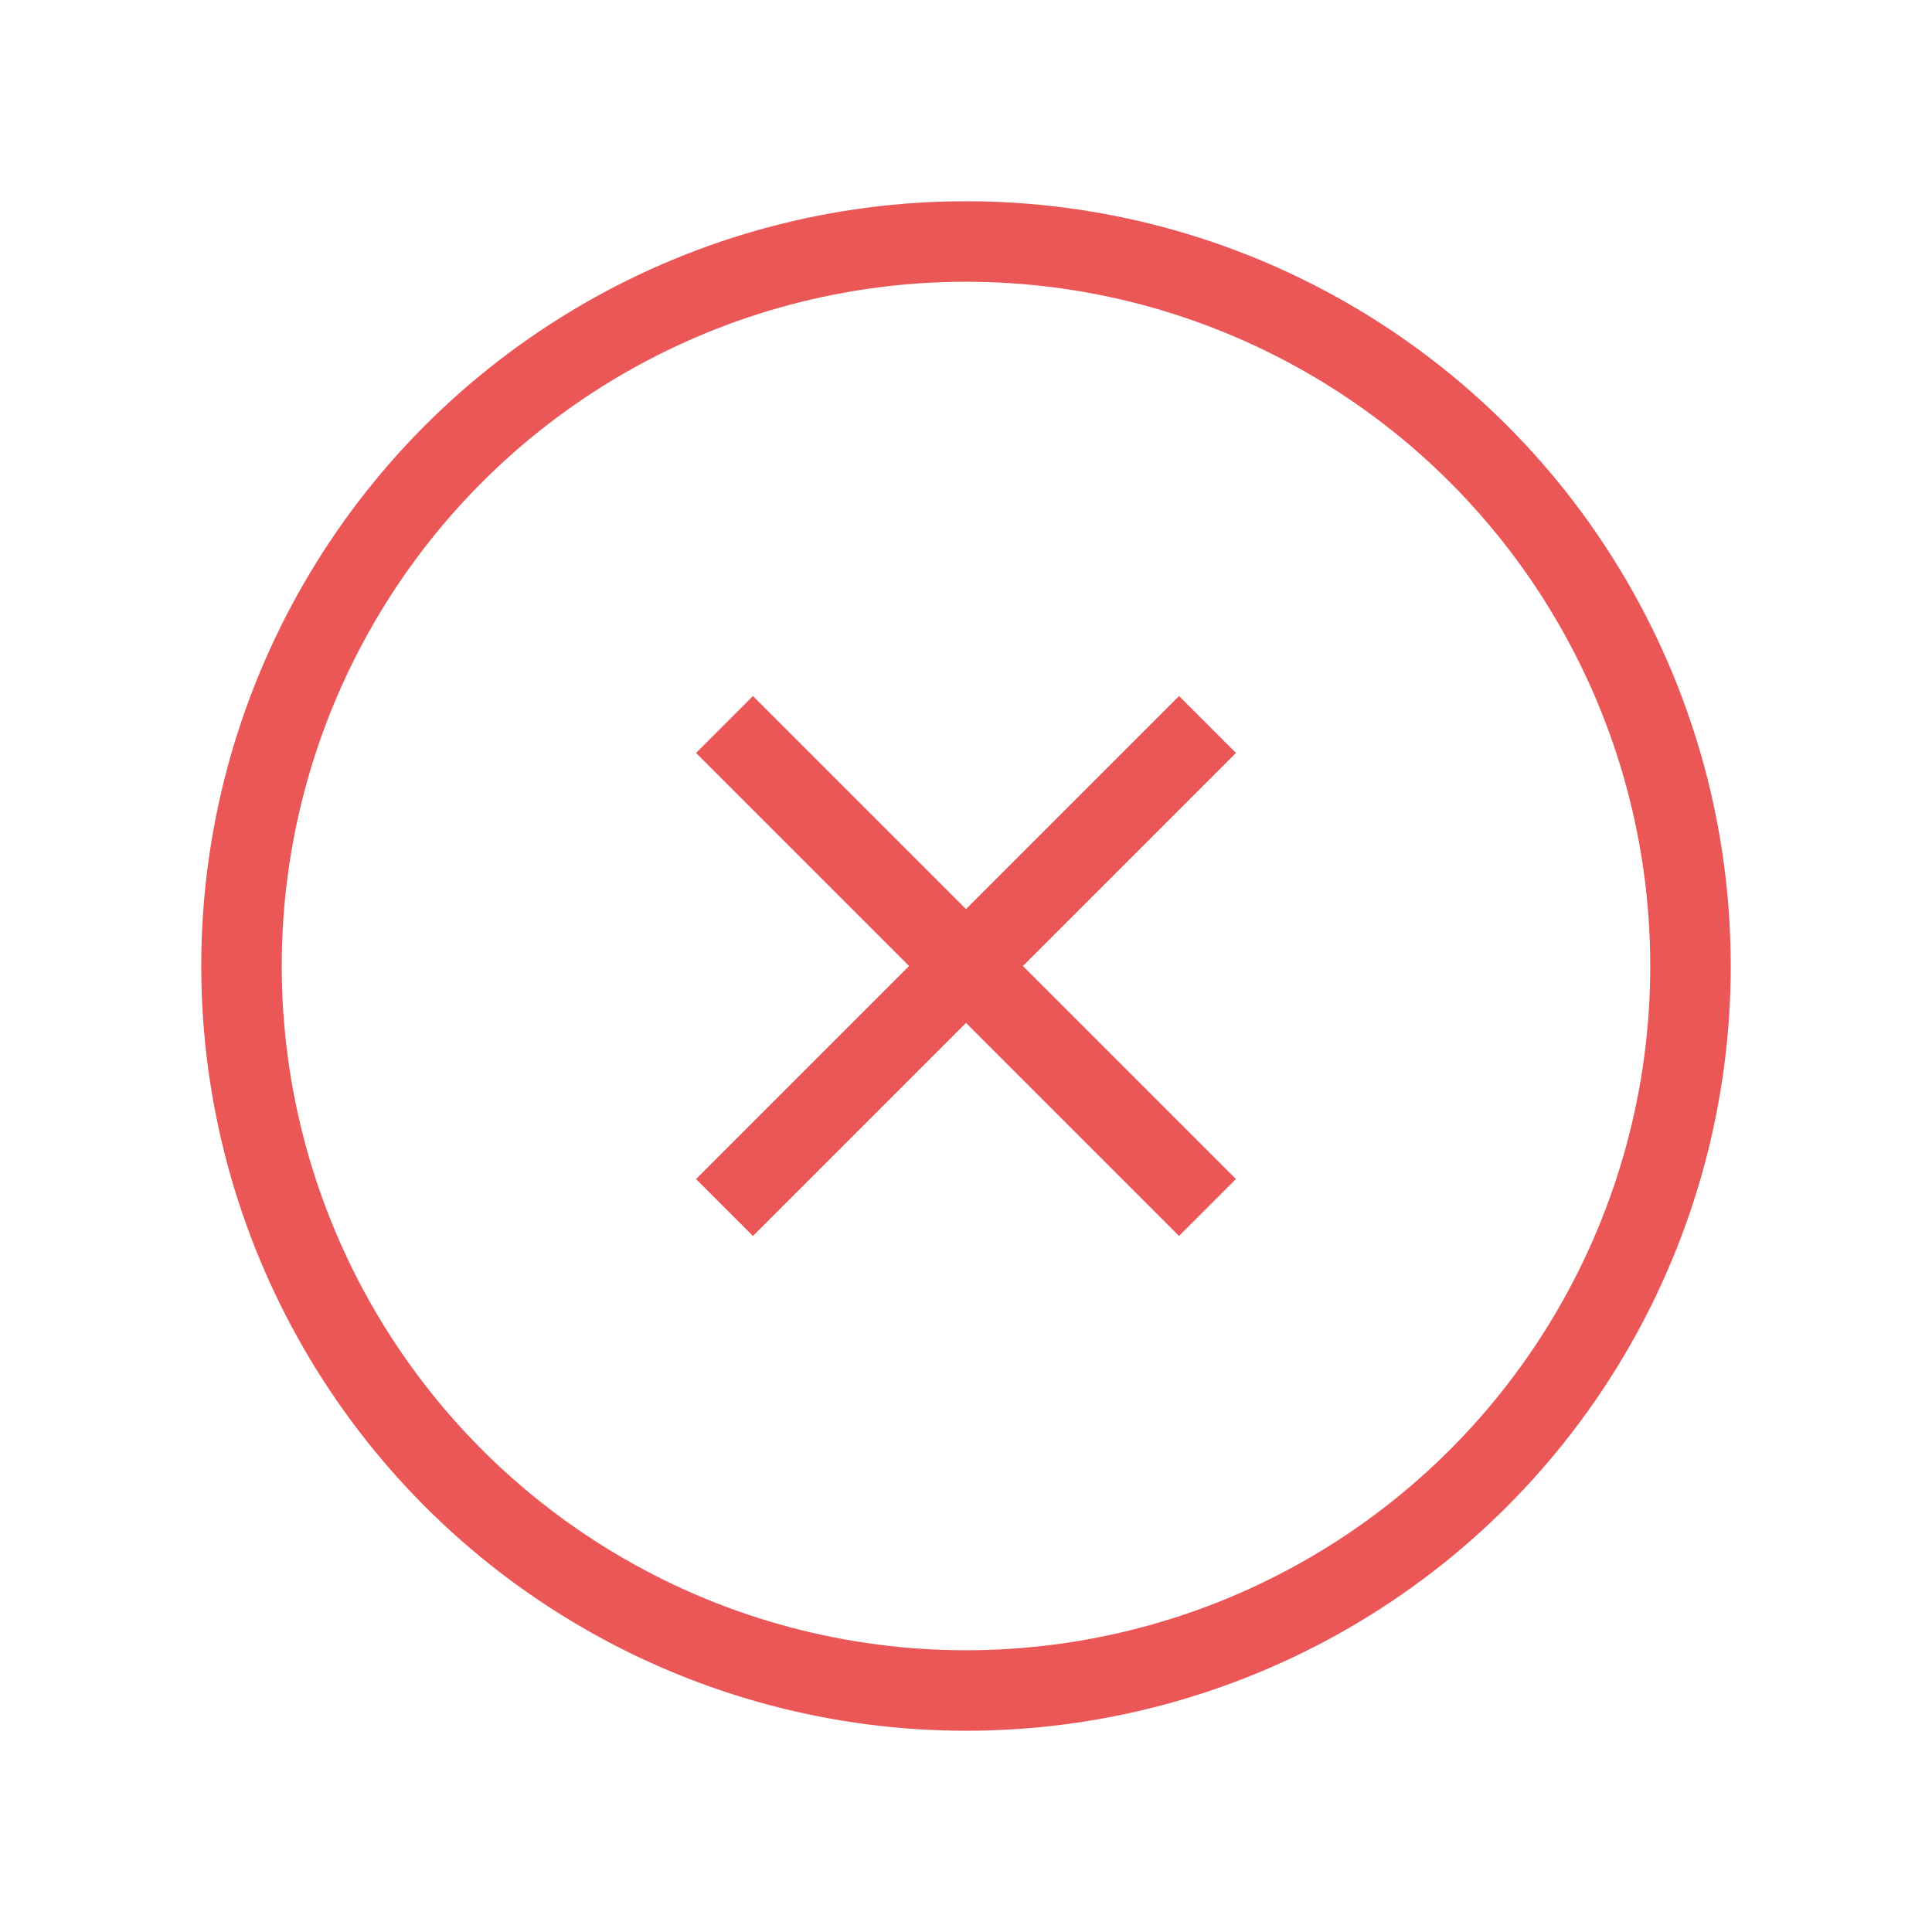 <svg width="24" height="24" viewBox="0 0 24 24" fill="none" xmlns="http://www.w3.org/2000/svg">
<circle cx="12" cy="12" r="9" stroke="#EB5757"/>
<path d="M9 15L15 9" stroke="#EB5757"/>
<path d="M15 15L9 9" stroke="#EB5757"/>
</svg>
